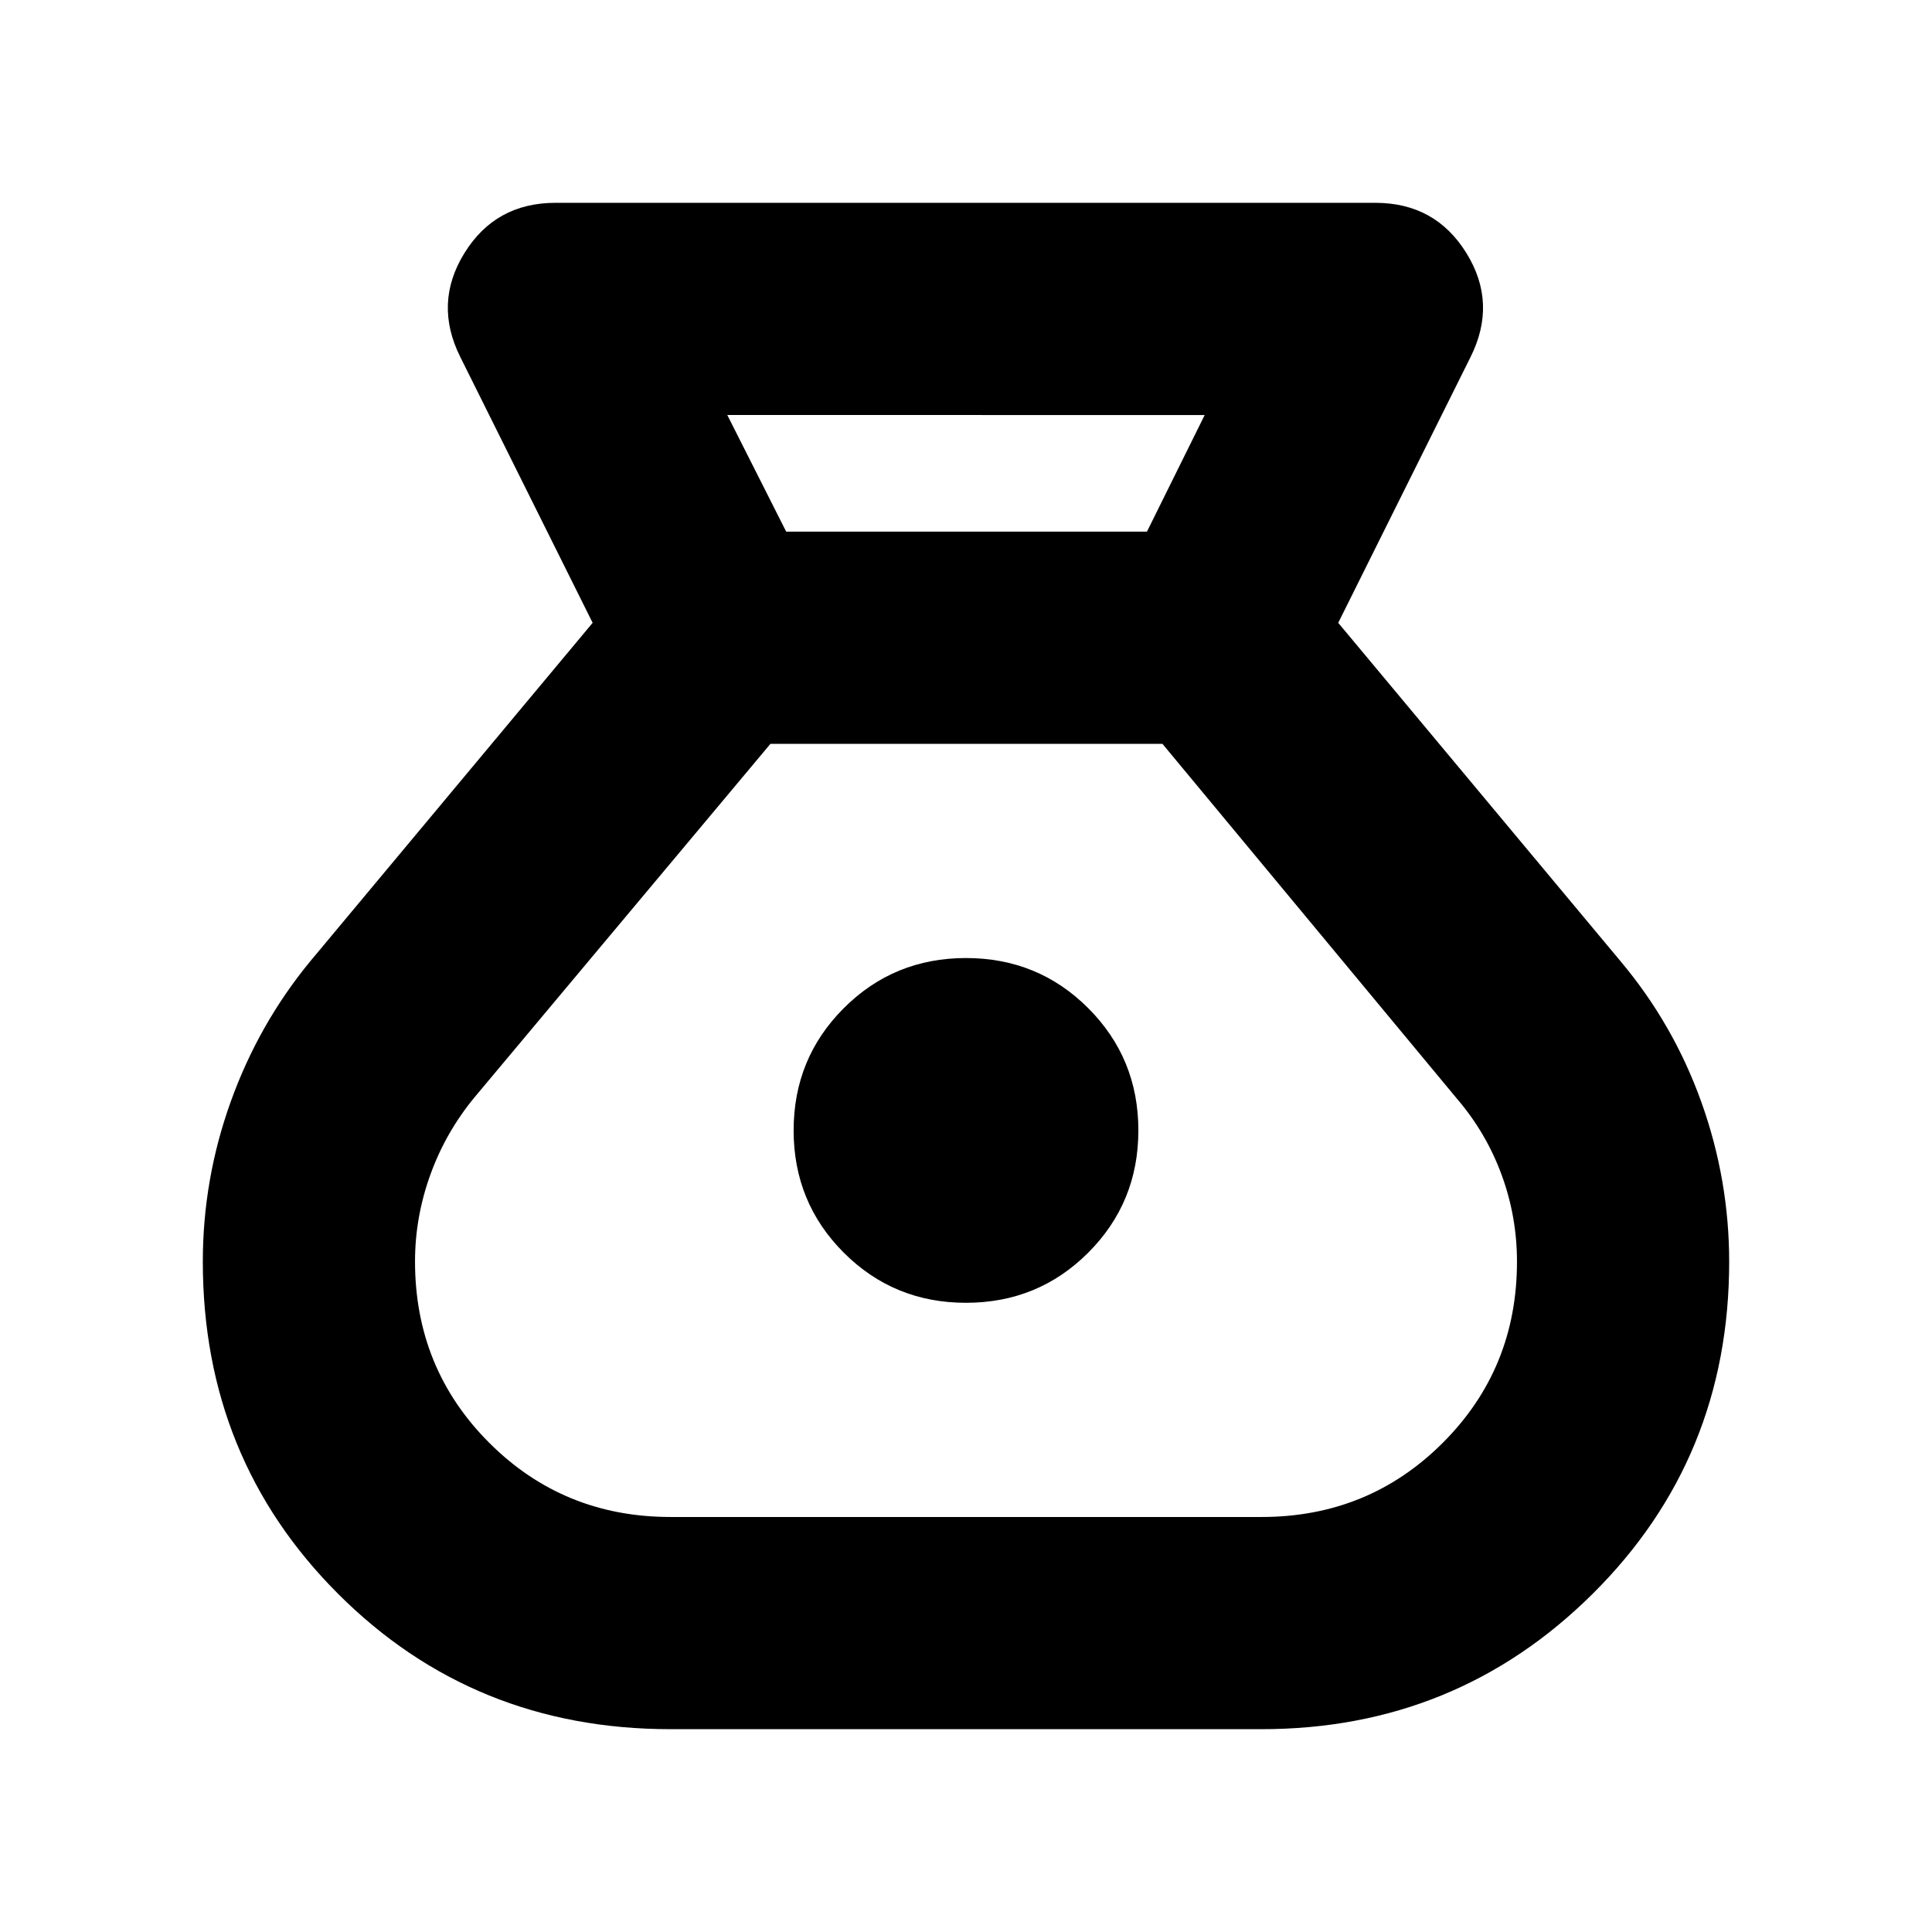 <svg xmlns="http://www.w3.org/2000/svg" height="24" viewBox="0 -960 960 960" width="24"><path d="M333.17-100.78q-97.9 0-165.15-67.23-67.24-67.23-67.24-165.11 0-40.88 13.88-79.5 13.89-38.62 39.51-69.73l140.31-168.17-65.74-132.05q-13.39-26.78 2.06-51.71 15.46-24.94 45.24-24.94h407.35q29.78 0 45.24 24.94 15.46 24.93 2.07 51.71l-65.74 132.05 140.3 168.17q26.26 31.26 40.11 69.89 13.85 38.64 13.85 79.42 0 97.65-67.78 164.95-67.78 67.31-164.61 67.31H333.17ZM480-312.65q-35.83 0-60.74-24.91-24.91-24.92-24.91-60.74 0-35.83 24.91-60.74 24.91-24.92 60.74-24.92t60.74 24.92q24.91 24.91 24.91 60.74 0 35.82-24.91 60.74-24.91 24.91-60.74 24.91Zm-89.35-383.18h179.26l28.7-57.95H361.39l29.26 57.95Zm-57.48 489.61h293.66q53.21 0 90.08-36.85 36.87-36.84 36.87-90.02 0-22.39-7.65-43.19-7.65-20.81-22.09-37.68L577.61-590.39H382.83L235.96-414.96q-14.44 17.44-22.09 38.58-7.65 21.14-7.65 43.21 0 53.21 36.87 90.08t90.08 36.87Z"/></svg>